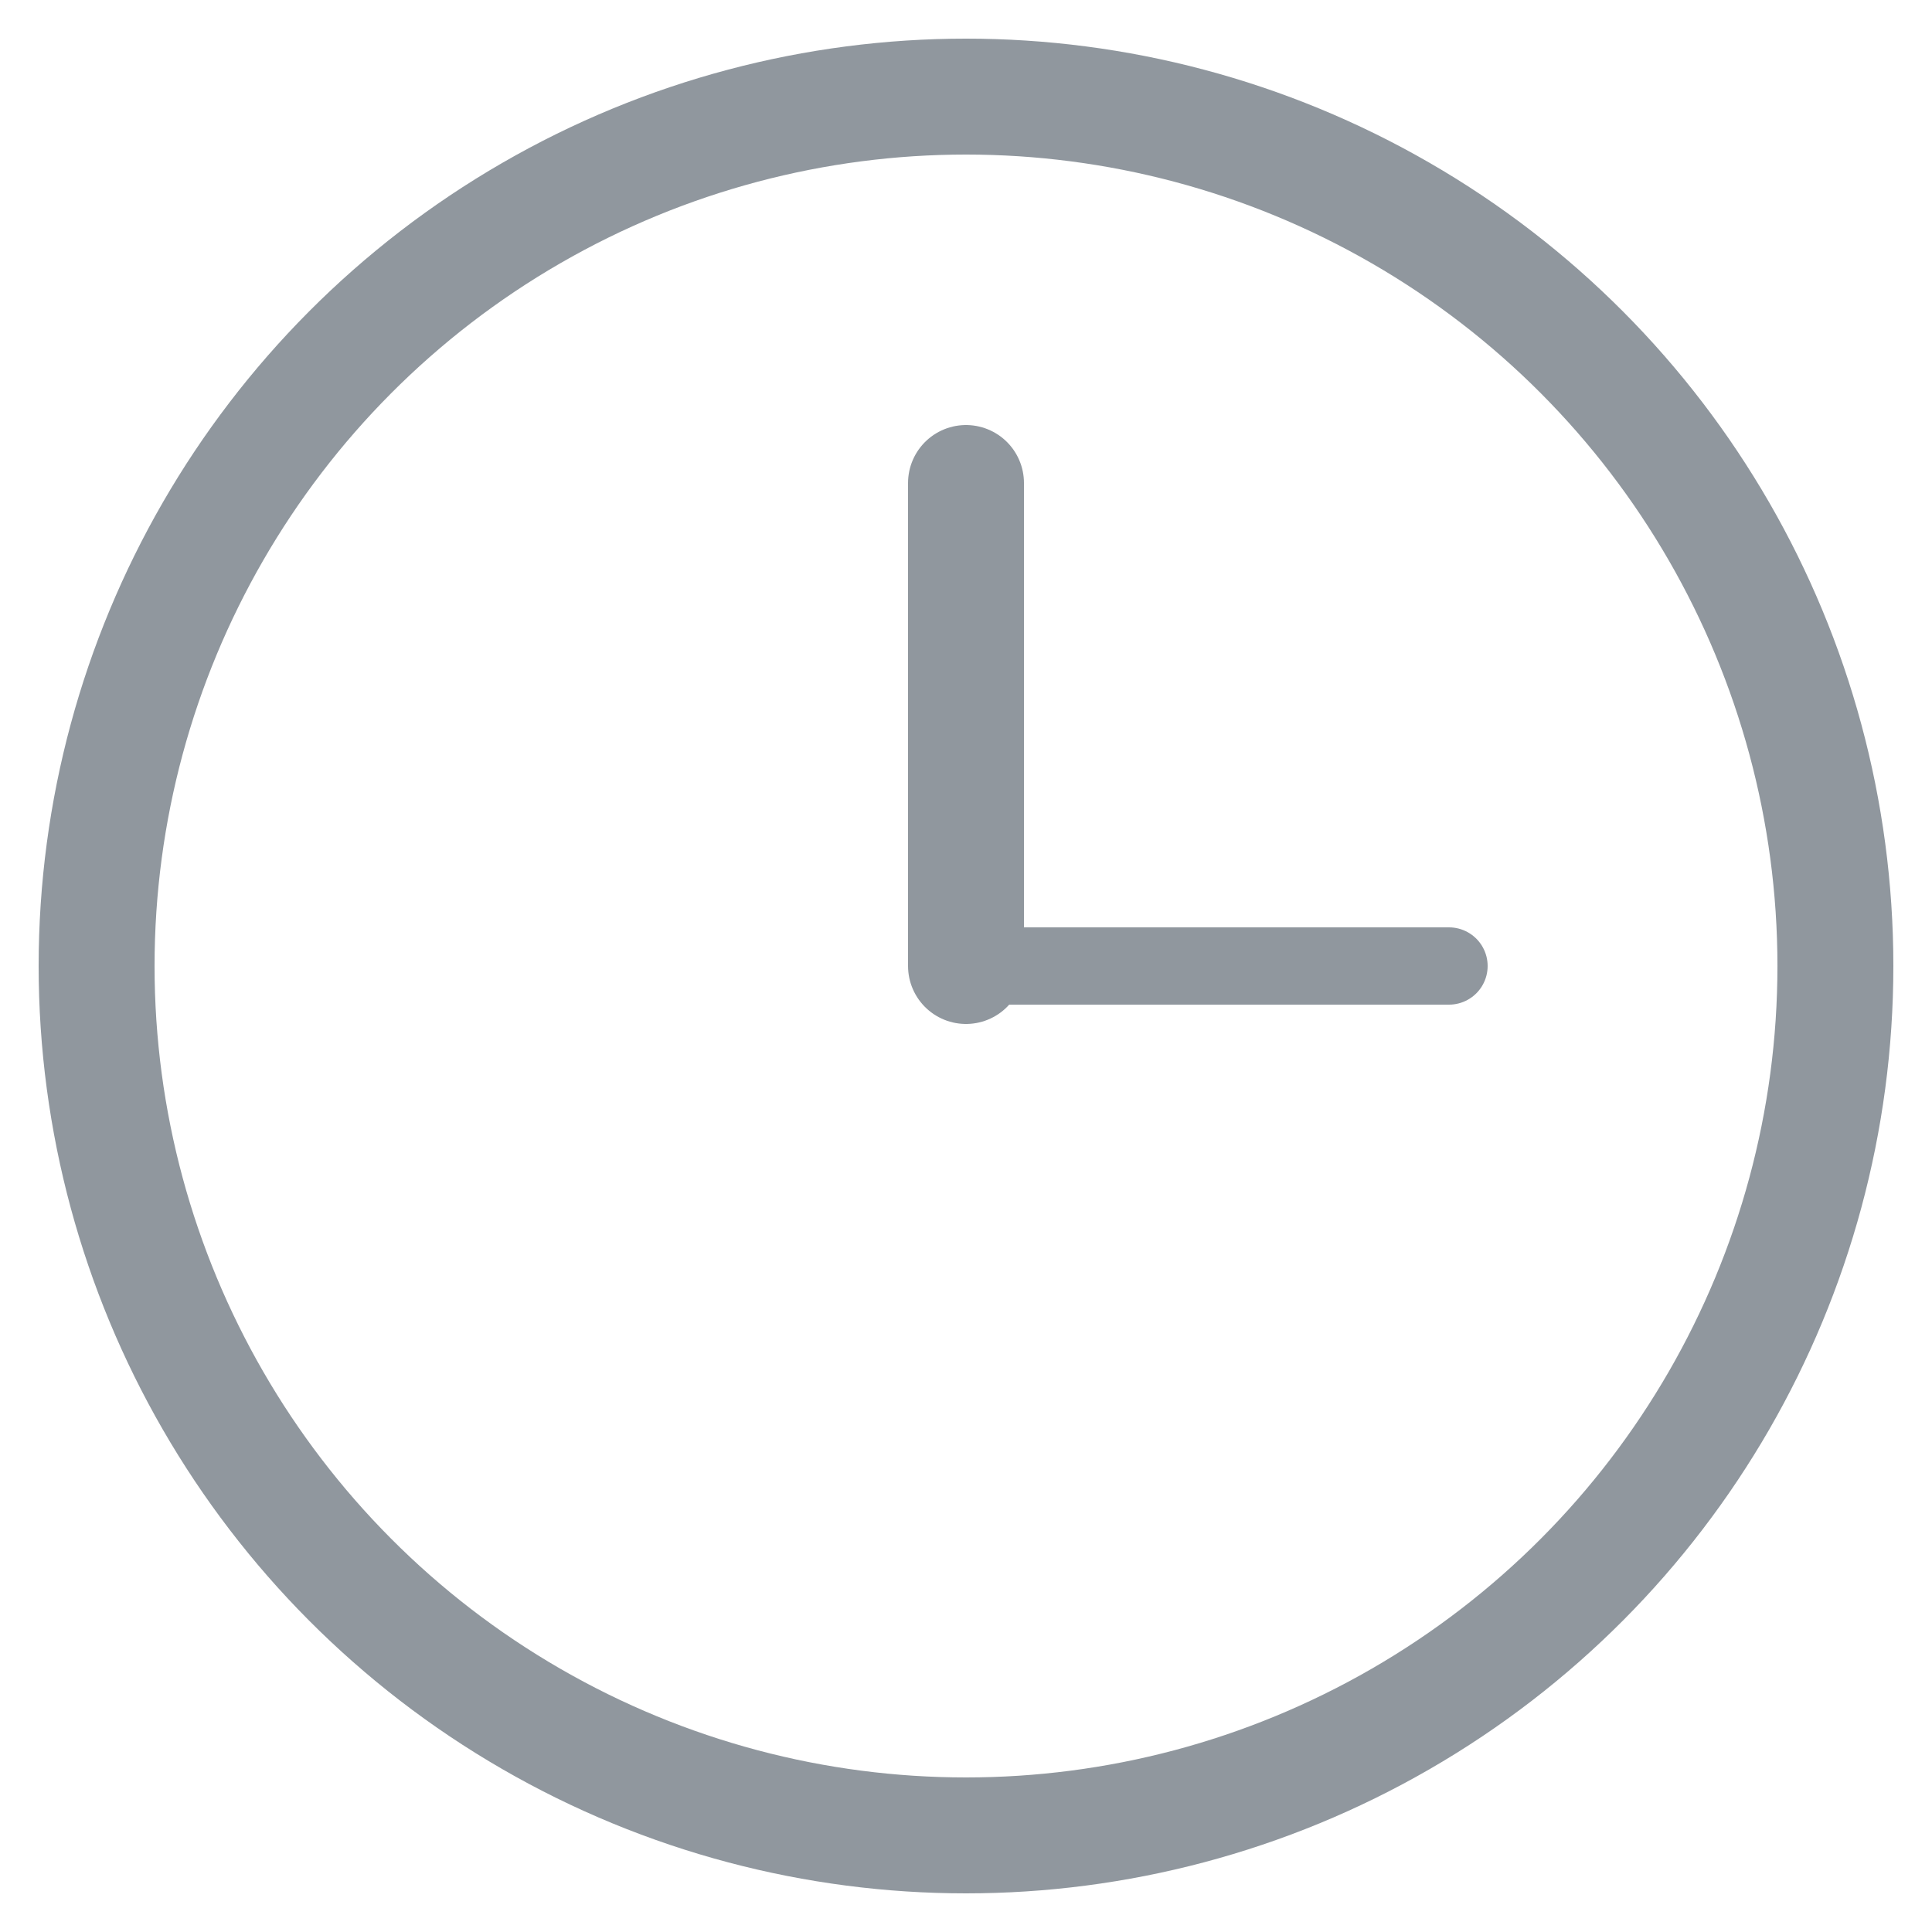 <svg width="100" height="100" viewBox="0 0 100 100" fill="none" xmlns="http://www.w3.org/2000/svg">
  <!-- Outer circle -->
  <circle cx="50" cy="50" r="45" stroke="#90979E" stroke-width="6"/>
  <!-- Hour hand -->
  <line x1="50" y1="50" x2="50" y2="25" stroke="#90979E" stroke-width="6" stroke-linecap="round"/>
  <!-- Minute hand -->
  <line x1="50" y1="50" x2="75" y2="50" stroke="#90979E" stroke-width="4" stroke-linecap="round"/>
</svg>
